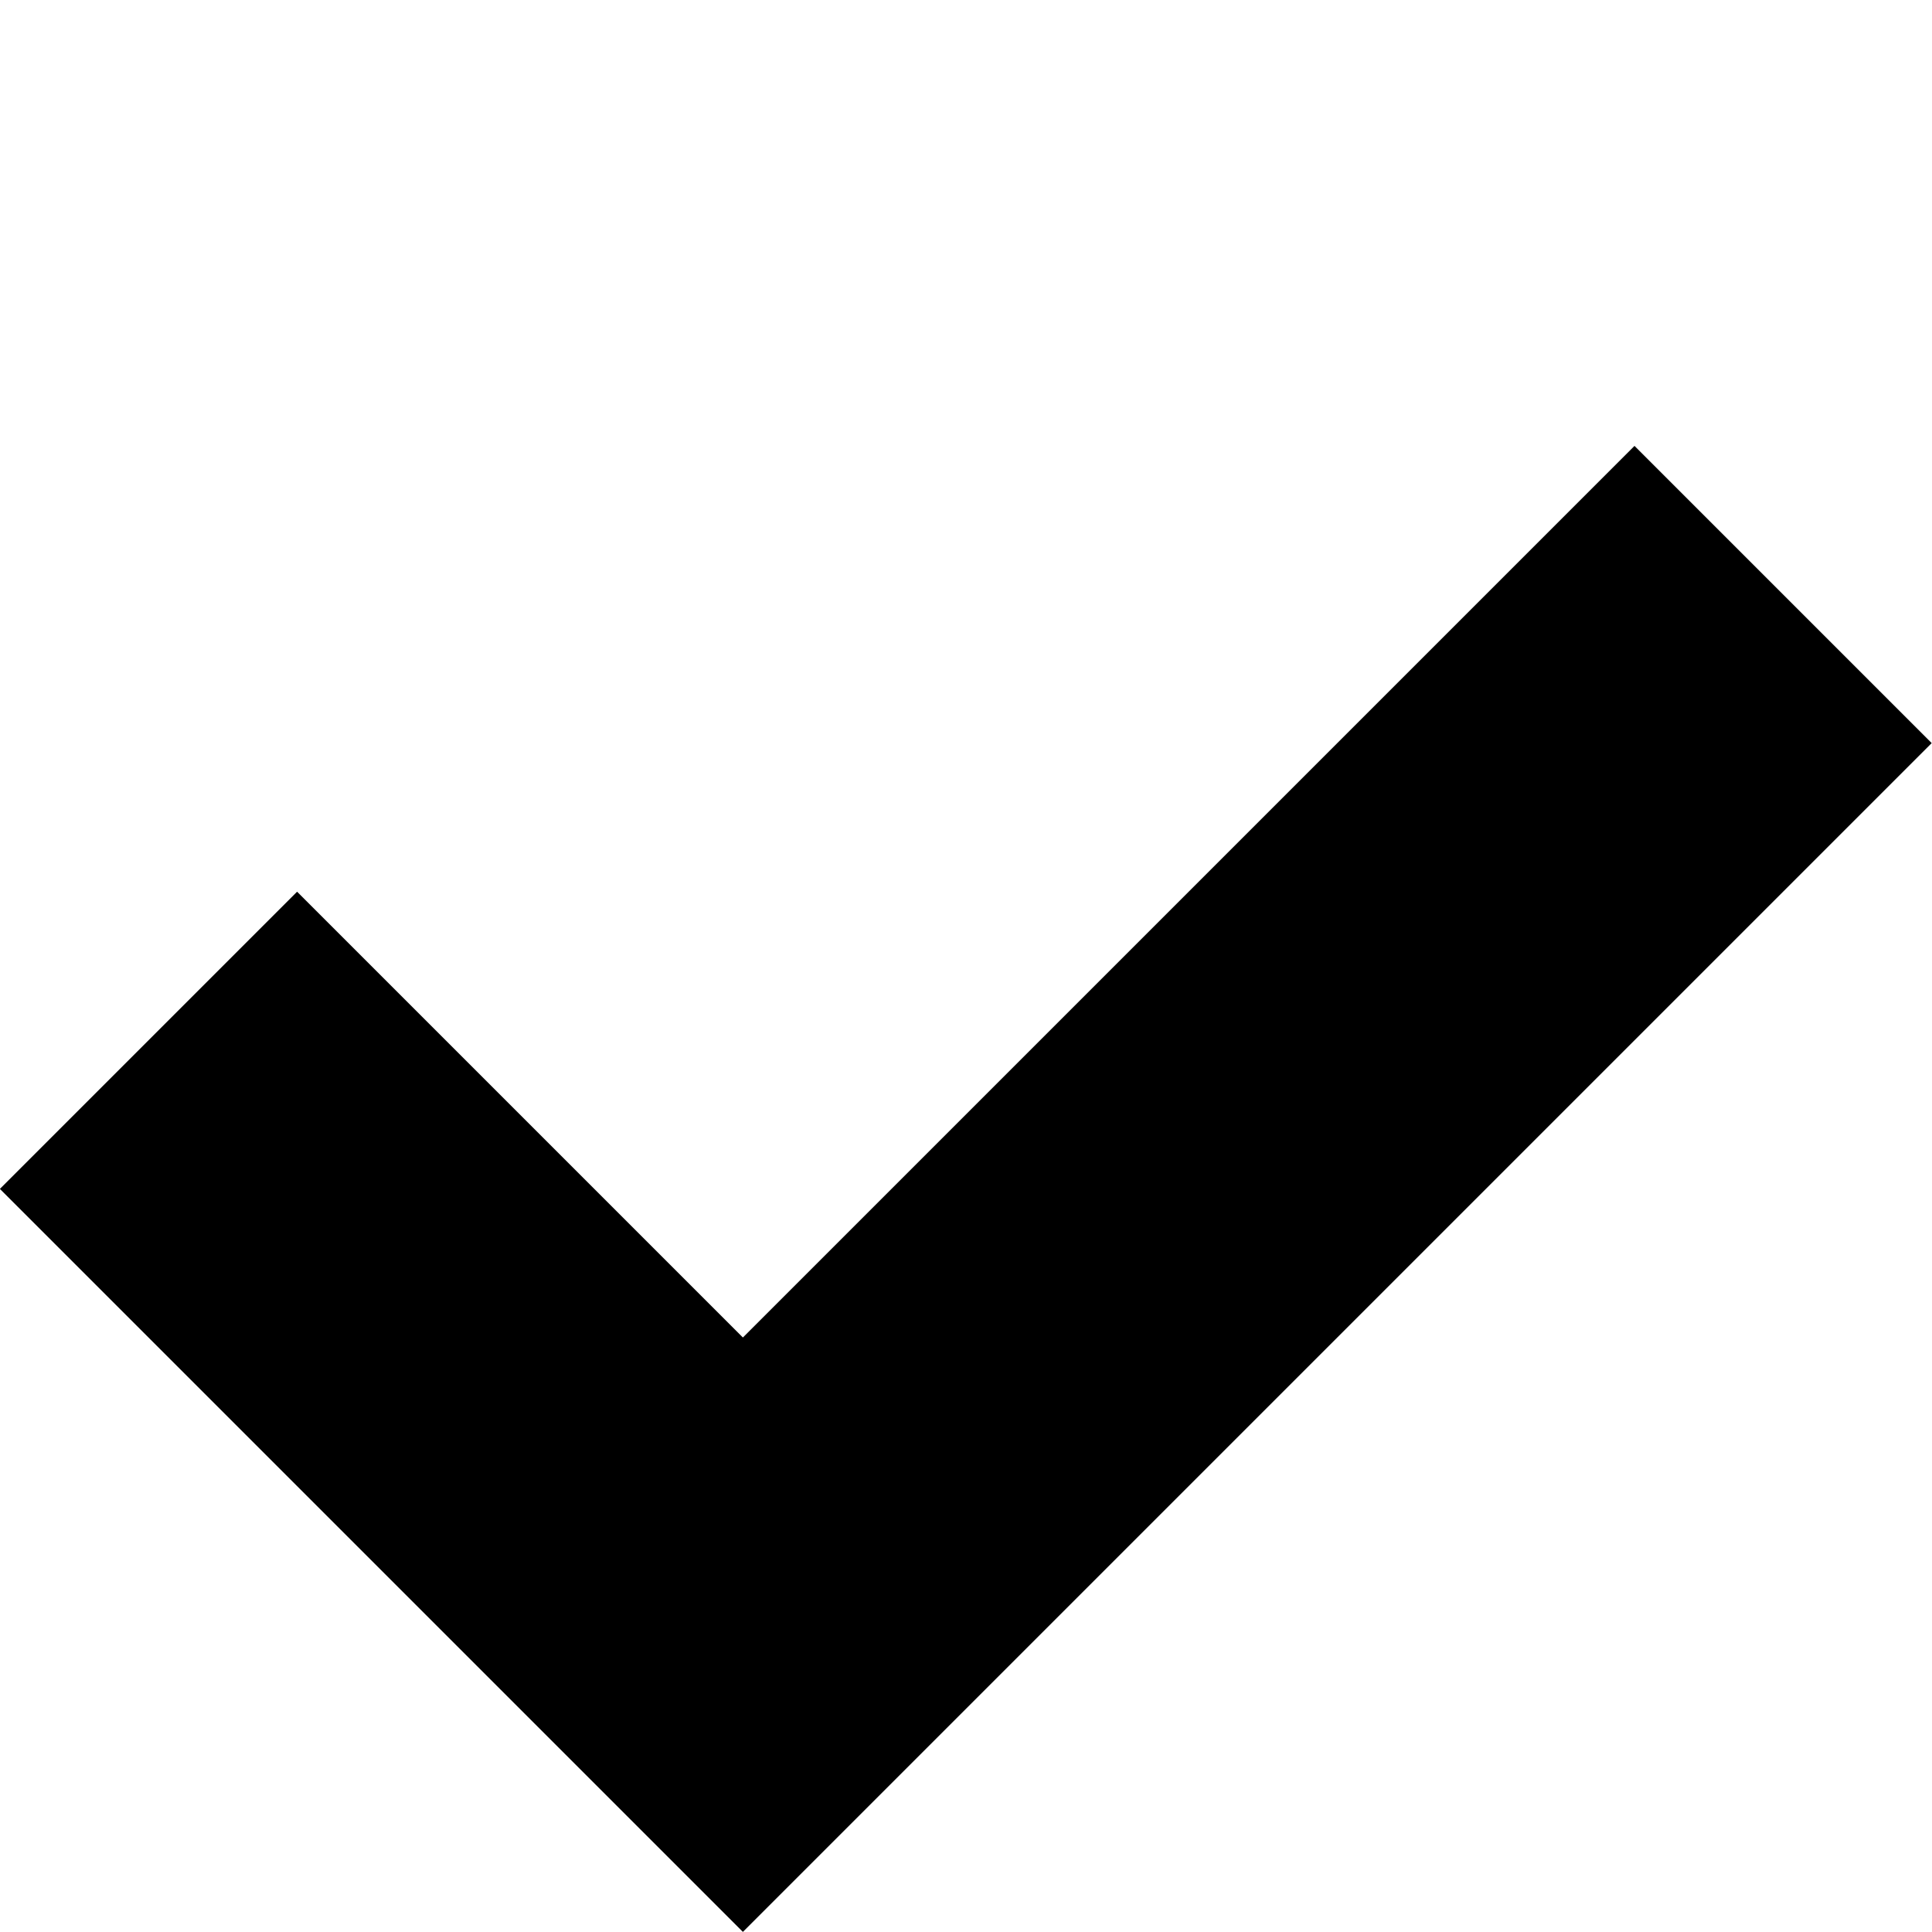 <svg xmlns="http://www.w3.org/2000/svg" xmlns:xlink="http://www.w3.org/1999/xlink" version="1.1" width="9.192" height="9.192" viewBox="0 0 9.192 9.192"><g transform="matrix(0.707,-0.707,0.707,0.707,-4,1.657)"><path d="M2,5.657L0,5.657L0,10.657L8,10.657L8,8.657L2,8.657L2,5.657Z" fill-rule="evenodd"/></g></svg>
